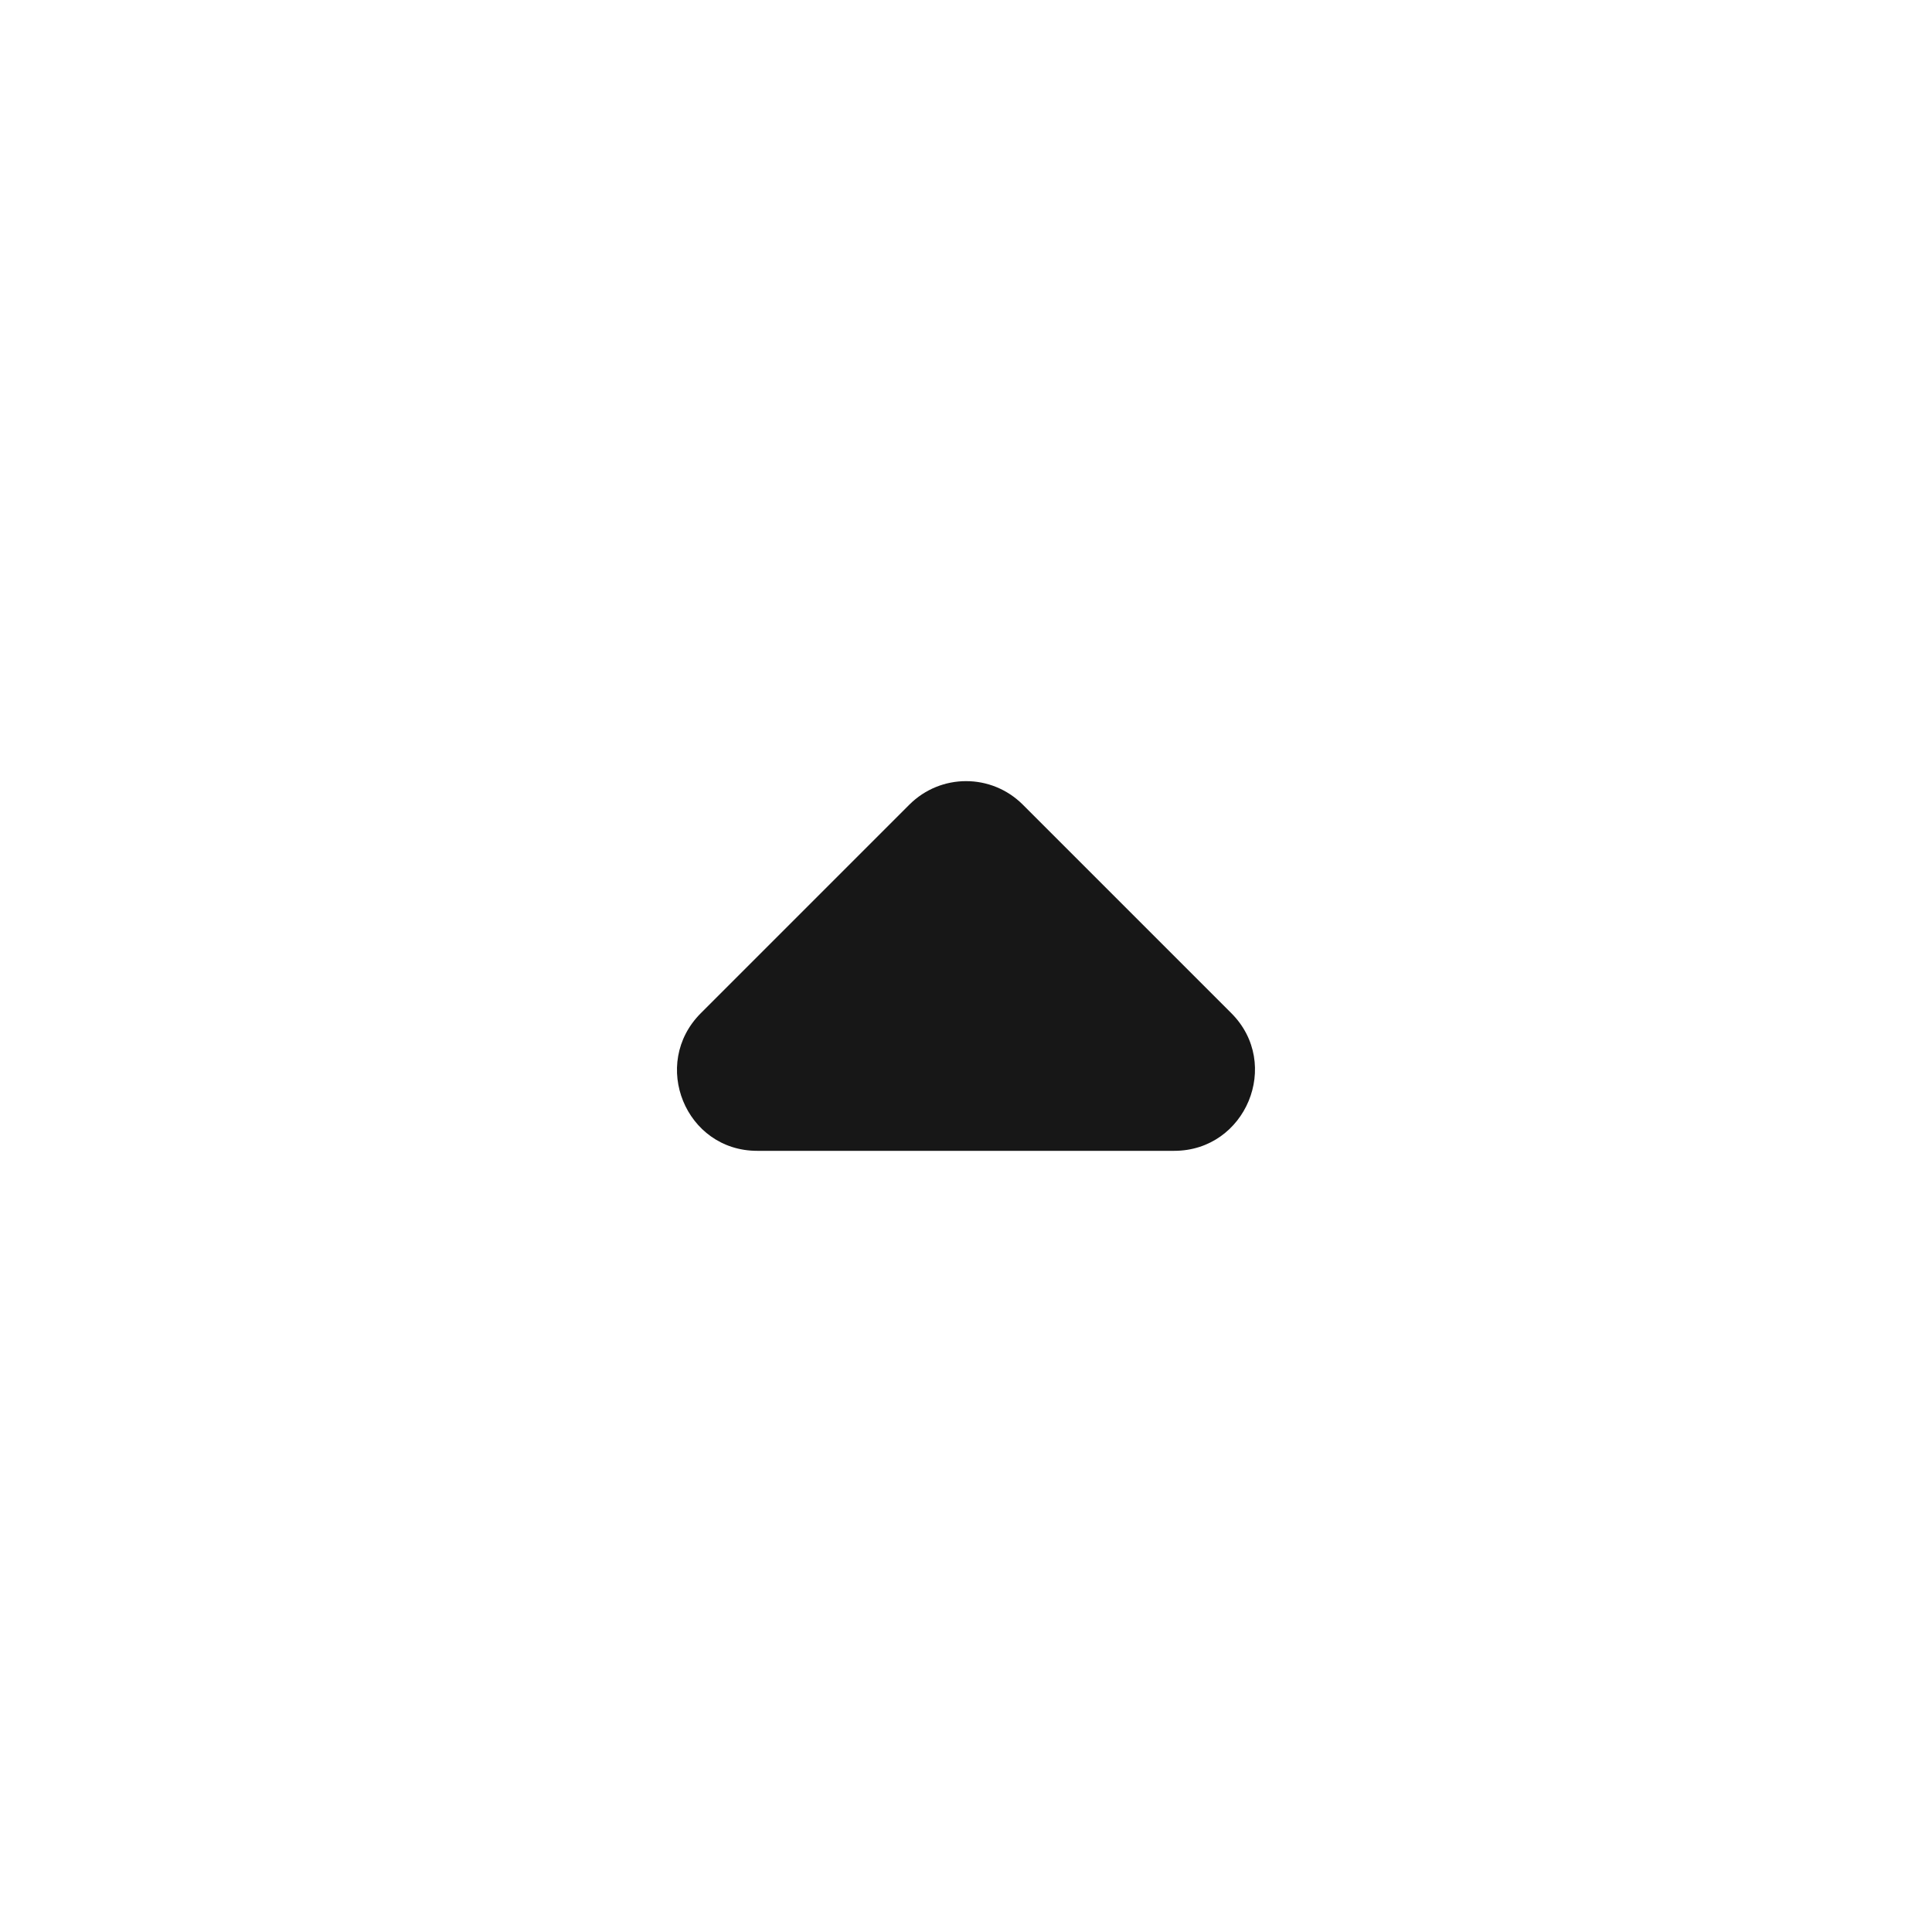 <svg width="24" height="24" viewBox="0 0 24 24" fill="none" xmlns="http://www.w3.org/2000/svg">
<path d="M8.706 12.586L11.296 9.996C11.686 9.606 12.316 9.606 12.706 9.996L15.296 12.586C15.926 13.216 15.476 14.296 14.586 14.296H9.406C8.516 14.296 8.076 13.216 8.706 12.586Z" fill="#171717"/>
</svg>
